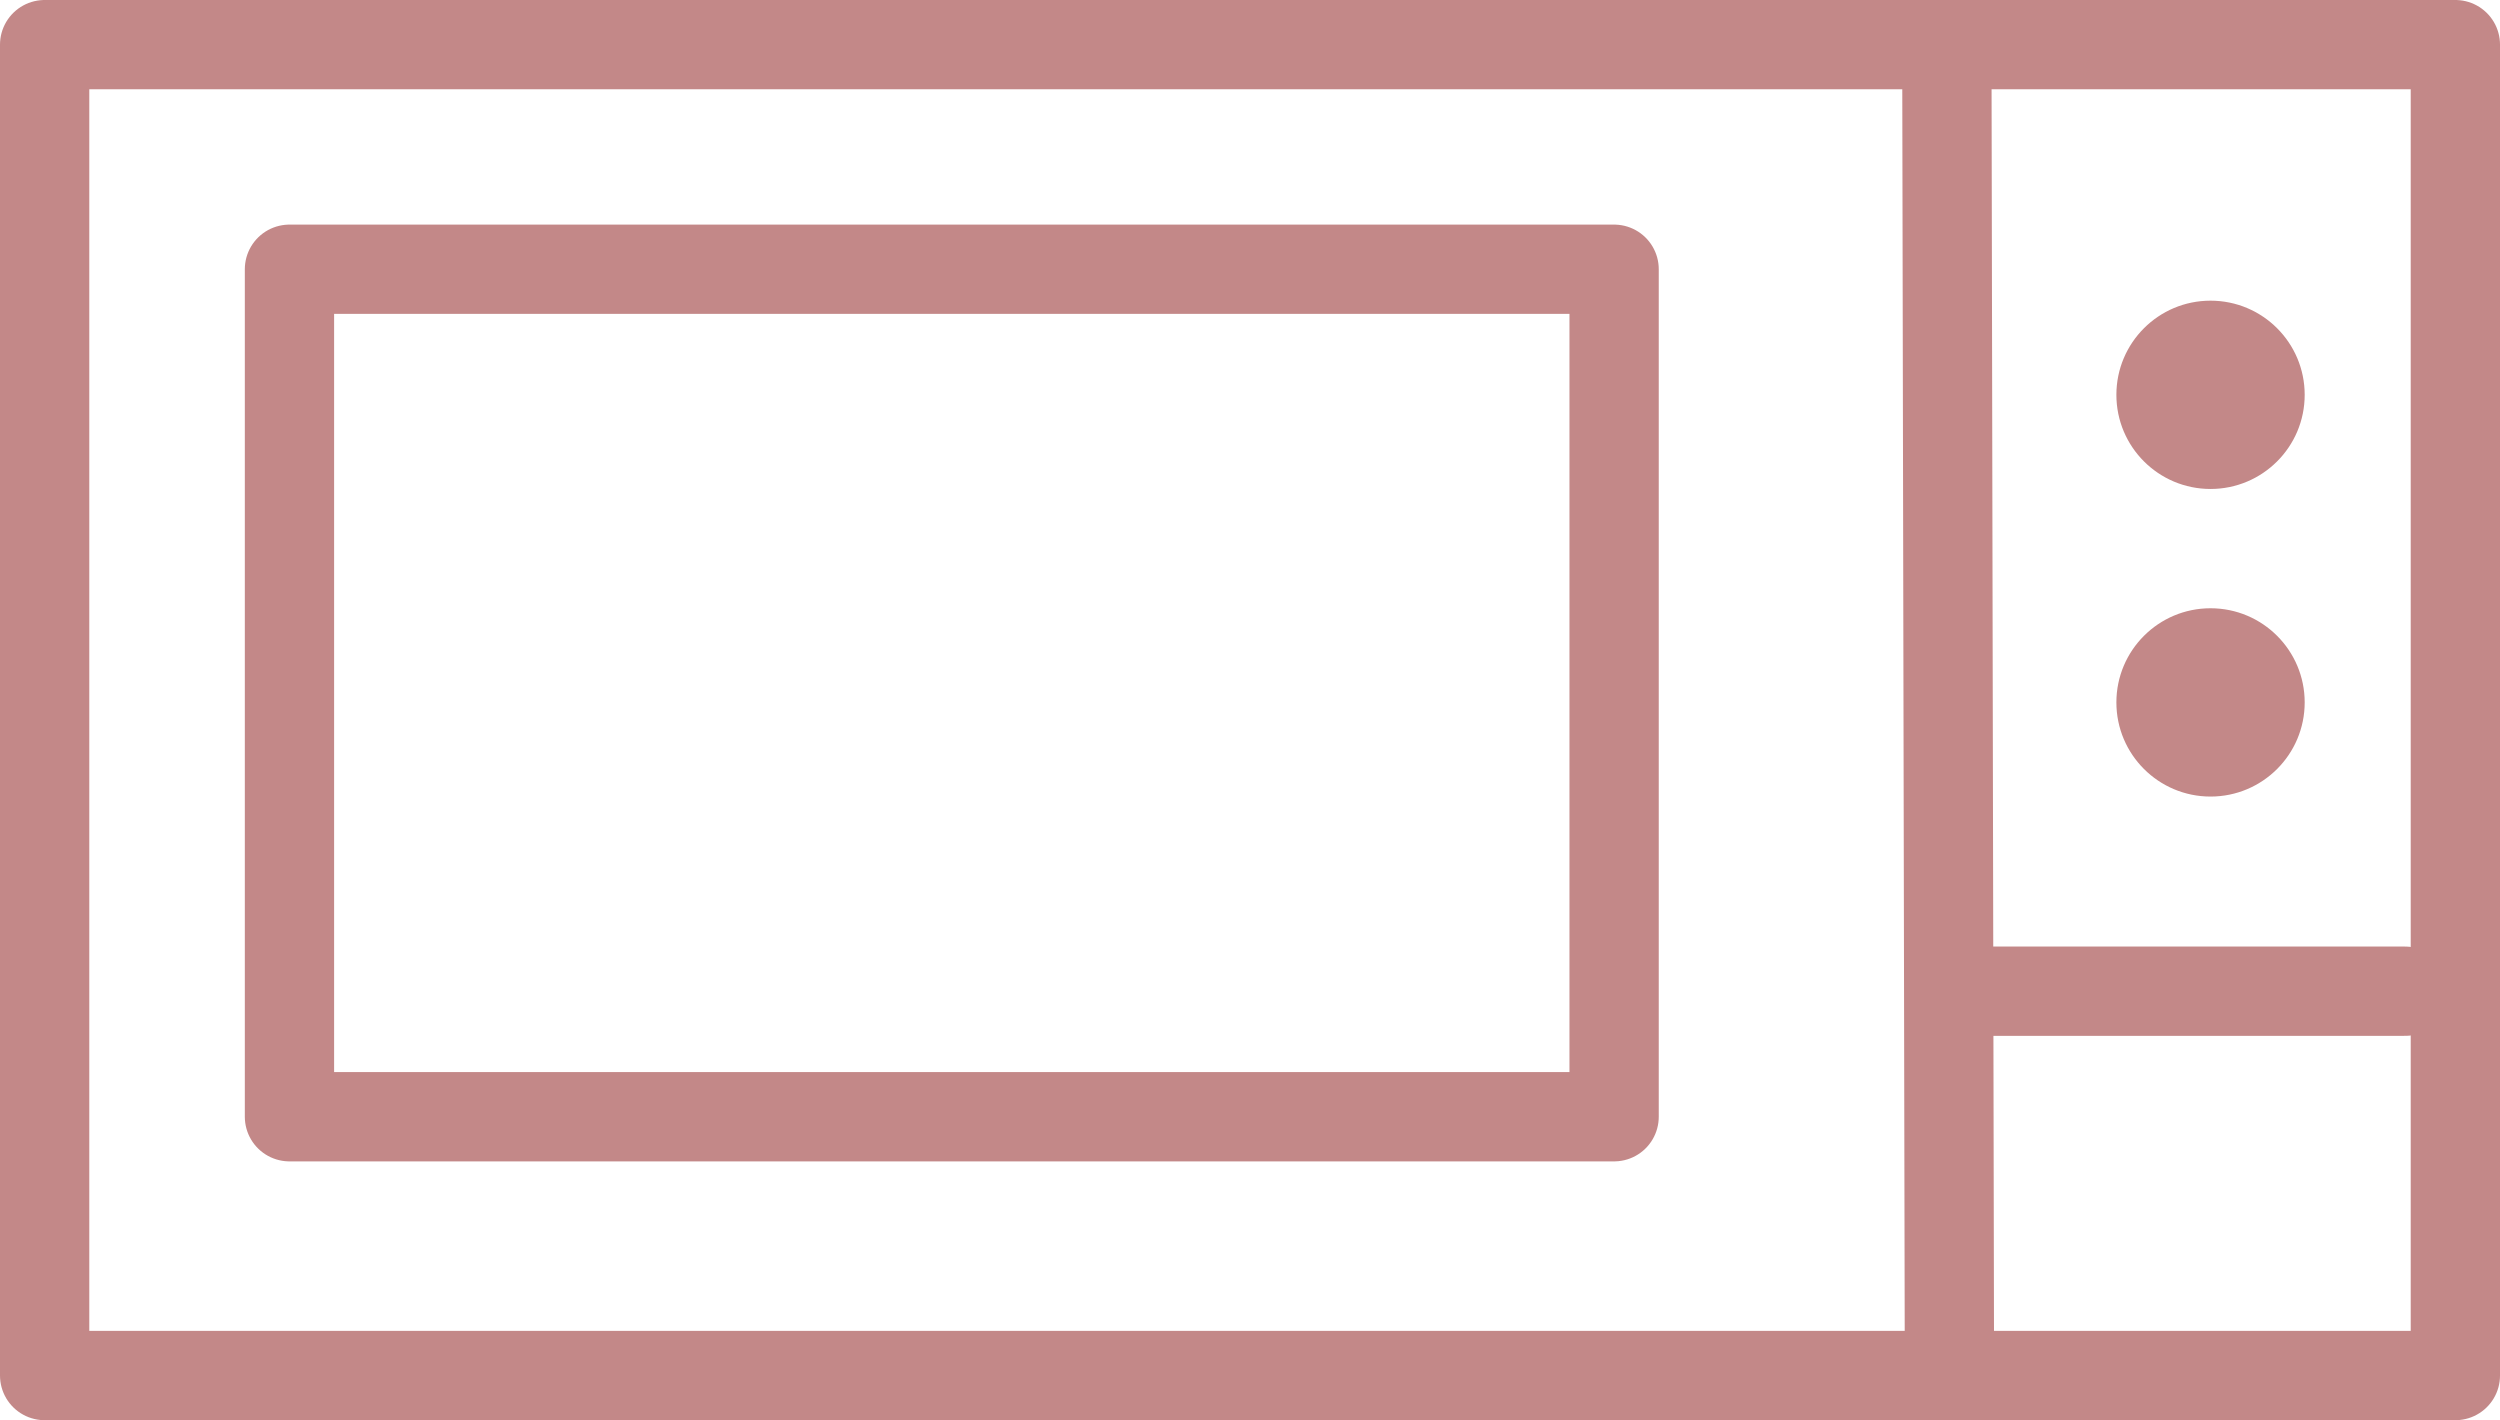 <svg id="Layer_1" data-name="Layer 1" xmlns="http://www.w3.org/2000/svg" viewBox="0 0 56 31.812"><defs><style>.cls-1{fill:none;stroke:#c38888;stroke-linecap:round;stroke-linejoin:round;stroke-width:2px;}.cls-2{fill:#c38888;}</style></defs><title>Electrodomésticos</title><rect class="cls-1" x="1" y="1" width="54" height="29.812"/><rect class="cls-1" x="6.484" y="6.031" width="29.672" height="18.984"/><line class="cls-1" x1="43.61" y1="1.391" x2="43.666" y2="30.079"/><circle class="cls-2" cx="49.516" cy="8.844" r="2.109"/><circle class="cls-2" cx="49.516" cy="15.734" r="2.109"/><line class="cls-1" x1="53.875" y1="22.203" x2="43.75" y2="22.203"/></svg>